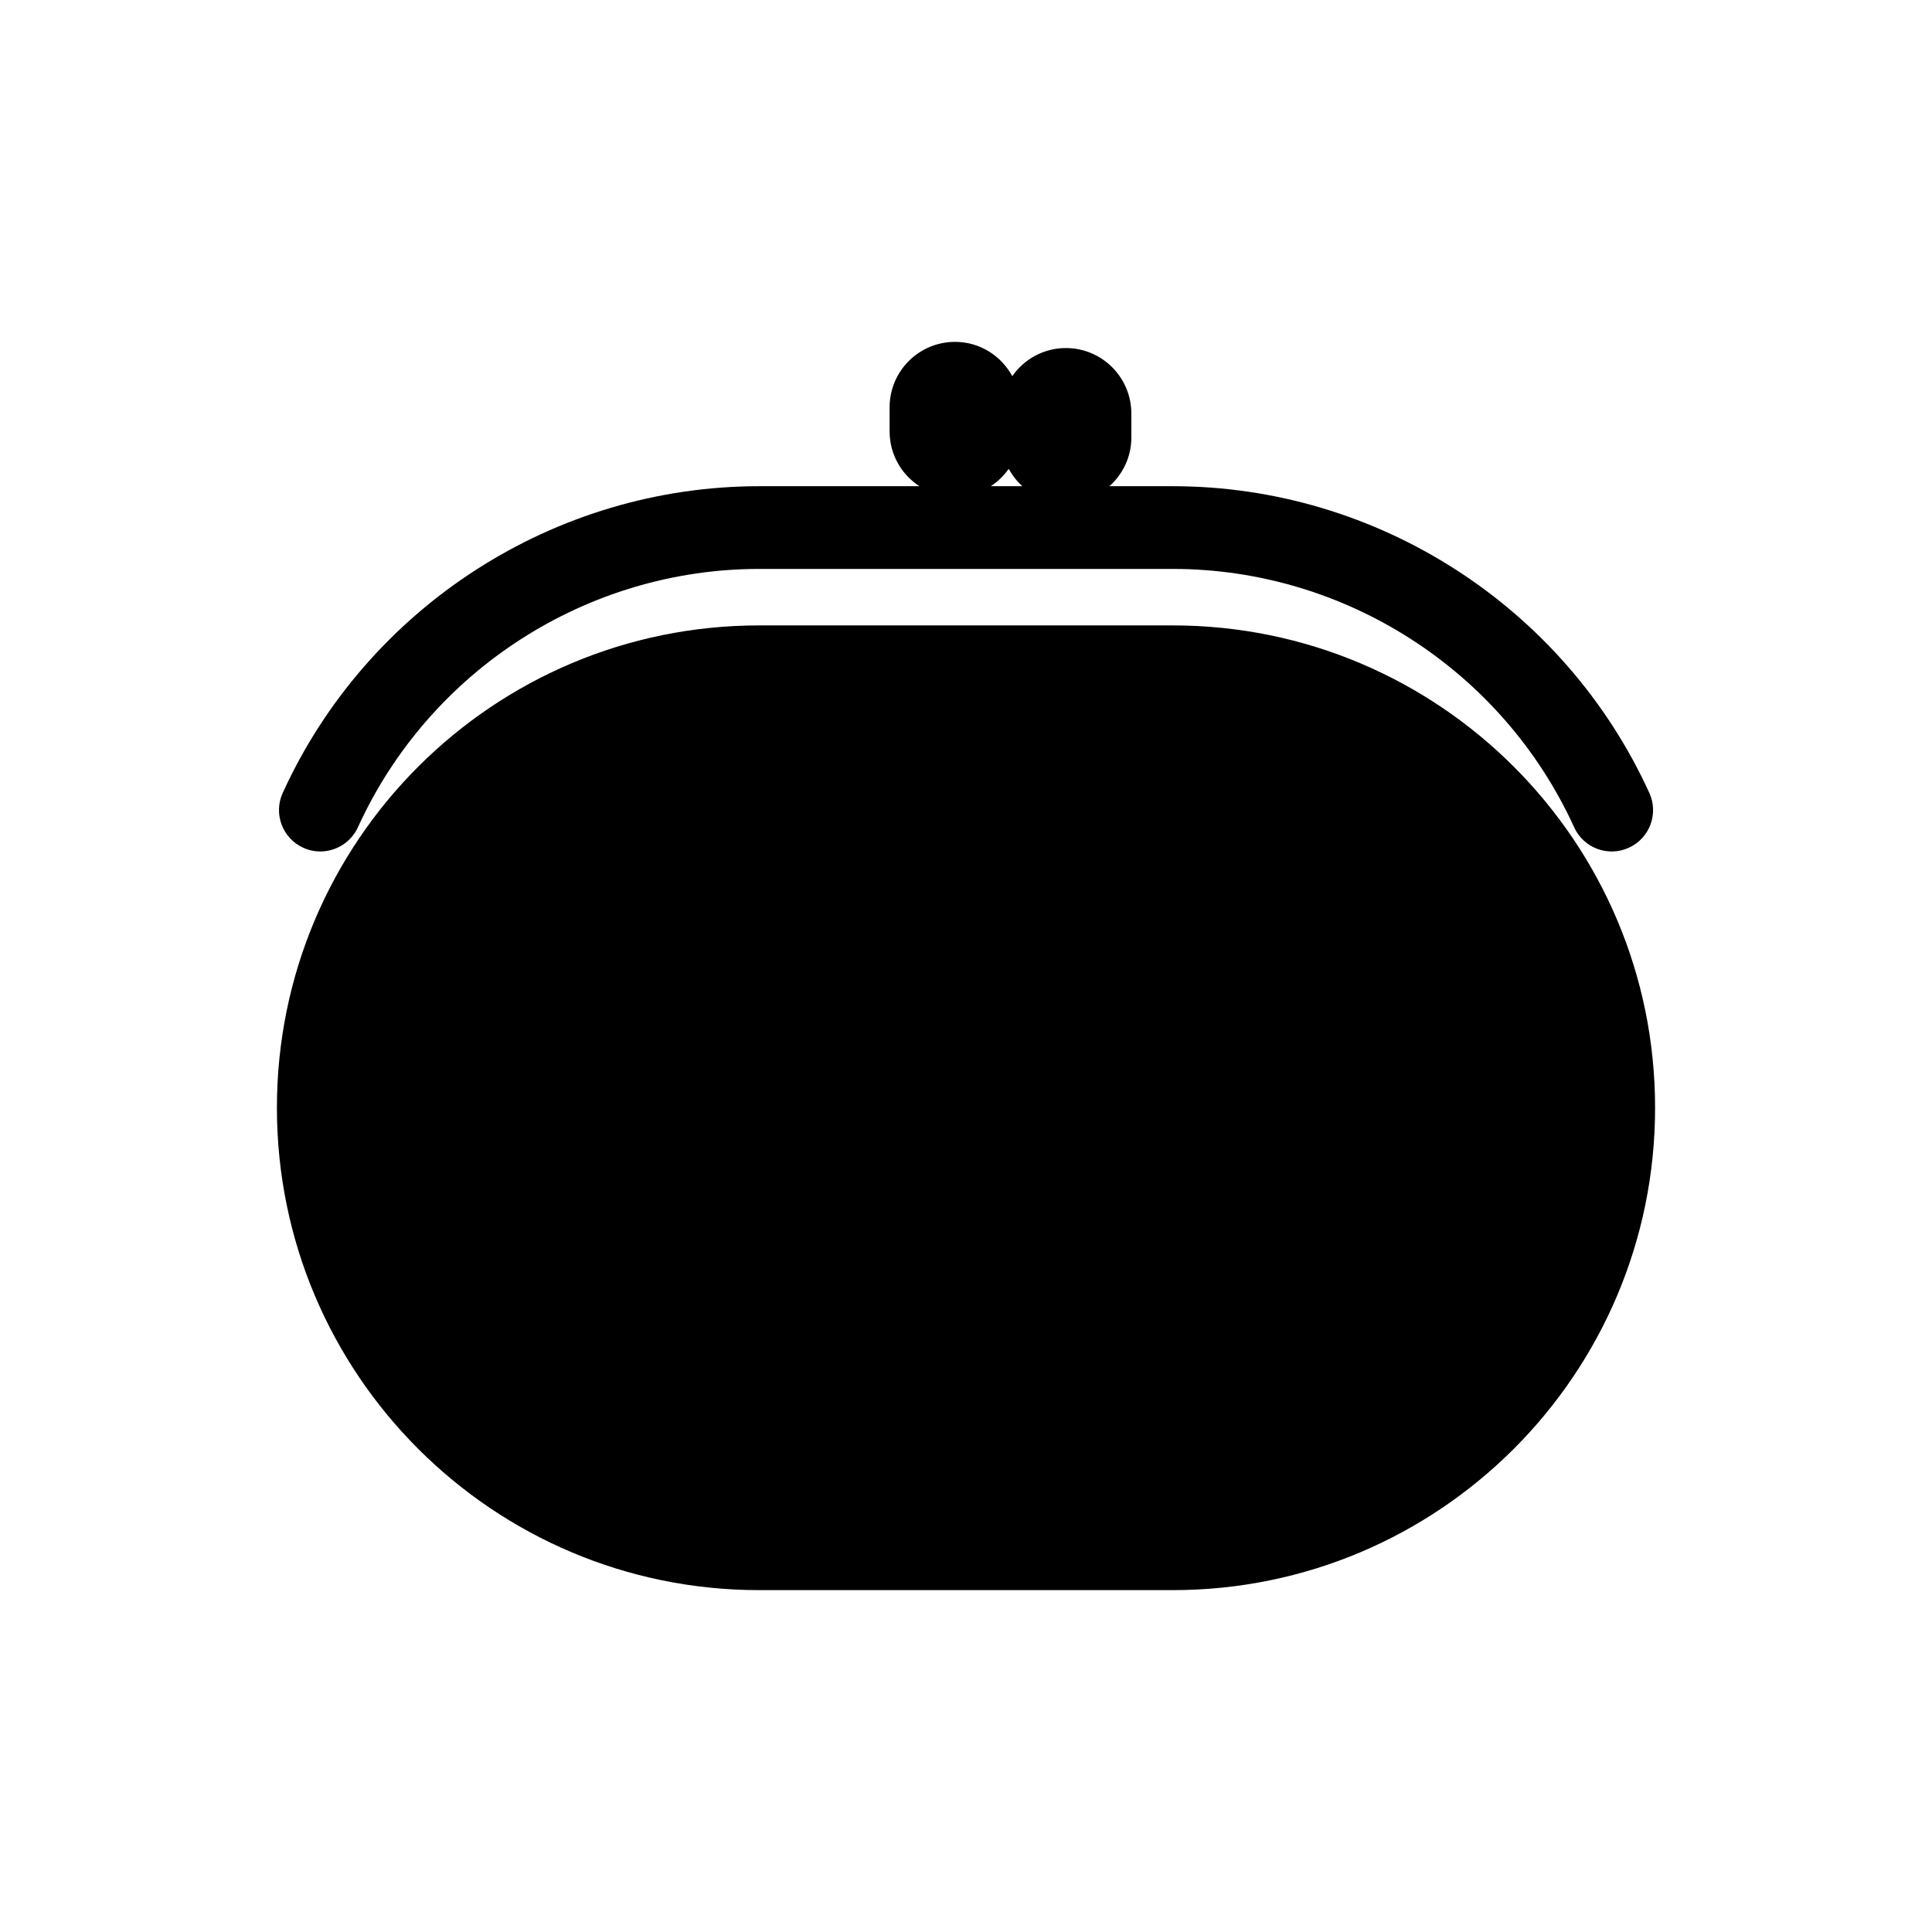 <?xml version="1.0" encoding="utf-8"?>
<!-- Generator: Adobe Illustrator 16.0.4, SVG Export Plug-In . SVG Version: 6.00 Build 0)  -->
<!DOCTYPE svg PUBLIC "-//W3C//DTD SVG 1.1//EN" "http://www.w3.org/Graphics/SVG/1.1/DTD/svg11.dtd">
<svg version="1.1" id="Capa_1" xmlns="http://www.w3.org/2000/svg" xmlns:xlink="http://www.w3.org/1999/xlink" x="0px" y="0px"
	 width="100px" height="100px" viewBox="0 0 100 100" enable-background="new 0 0 100 100" xml:space="preserve">
<g id="Layer_8">
	<path d="M85.667,57.338c0,13.789-11.179,24.967-24.967,24.967H39.3c-13.789,0-24.967-11.178-24.967-24.967
		S25.511,32.371,39.3,32.371h21.4C74.488,32.371,85.667,43.549,85.667,57.338z M14.633,41.043
		c4.397-9.645,14.081-15.877,24.669-15.877h8.286c-0.927-0.604-1.542-1.646-1.542-2.836v-1.246c0-1.873,1.518-3.389,3.388-3.389
		c1.283,0,2.386,0.721,2.962,1.773c0.611-0.877,1.625-1.453,2.773-1.453c1.872,0,3.389,1.518,3.389,3.389v1.248
		c0,1.002-0.443,1.895-1.135,2.514h3.278c10.589,0,20.272,6.232,24.669,15.877c0.49,1.074,0.018,2.344-1.059,2.834
		c-1.078,0.494-2.346,0.016-2.834-1.059c-3.705-8.123-11.86-13.371-20.776-13.371h-21.4c-8.917,0-17.071,5.248-20.775,13.371
		c-0.359,0.787-1.136,1.252-1.948,1.254c-0.297,0-0.599-0.063-0.887-0.195C14.617,43.387,14.144,42.117,14.633,41.043z
		 M51.282,25.166h1.636c-0.286-0.256-0.521-0.559-0.708-0.898C51.961,24.623,51.646,24.928,51.282,25.166z"/>
</g>
</svg>
